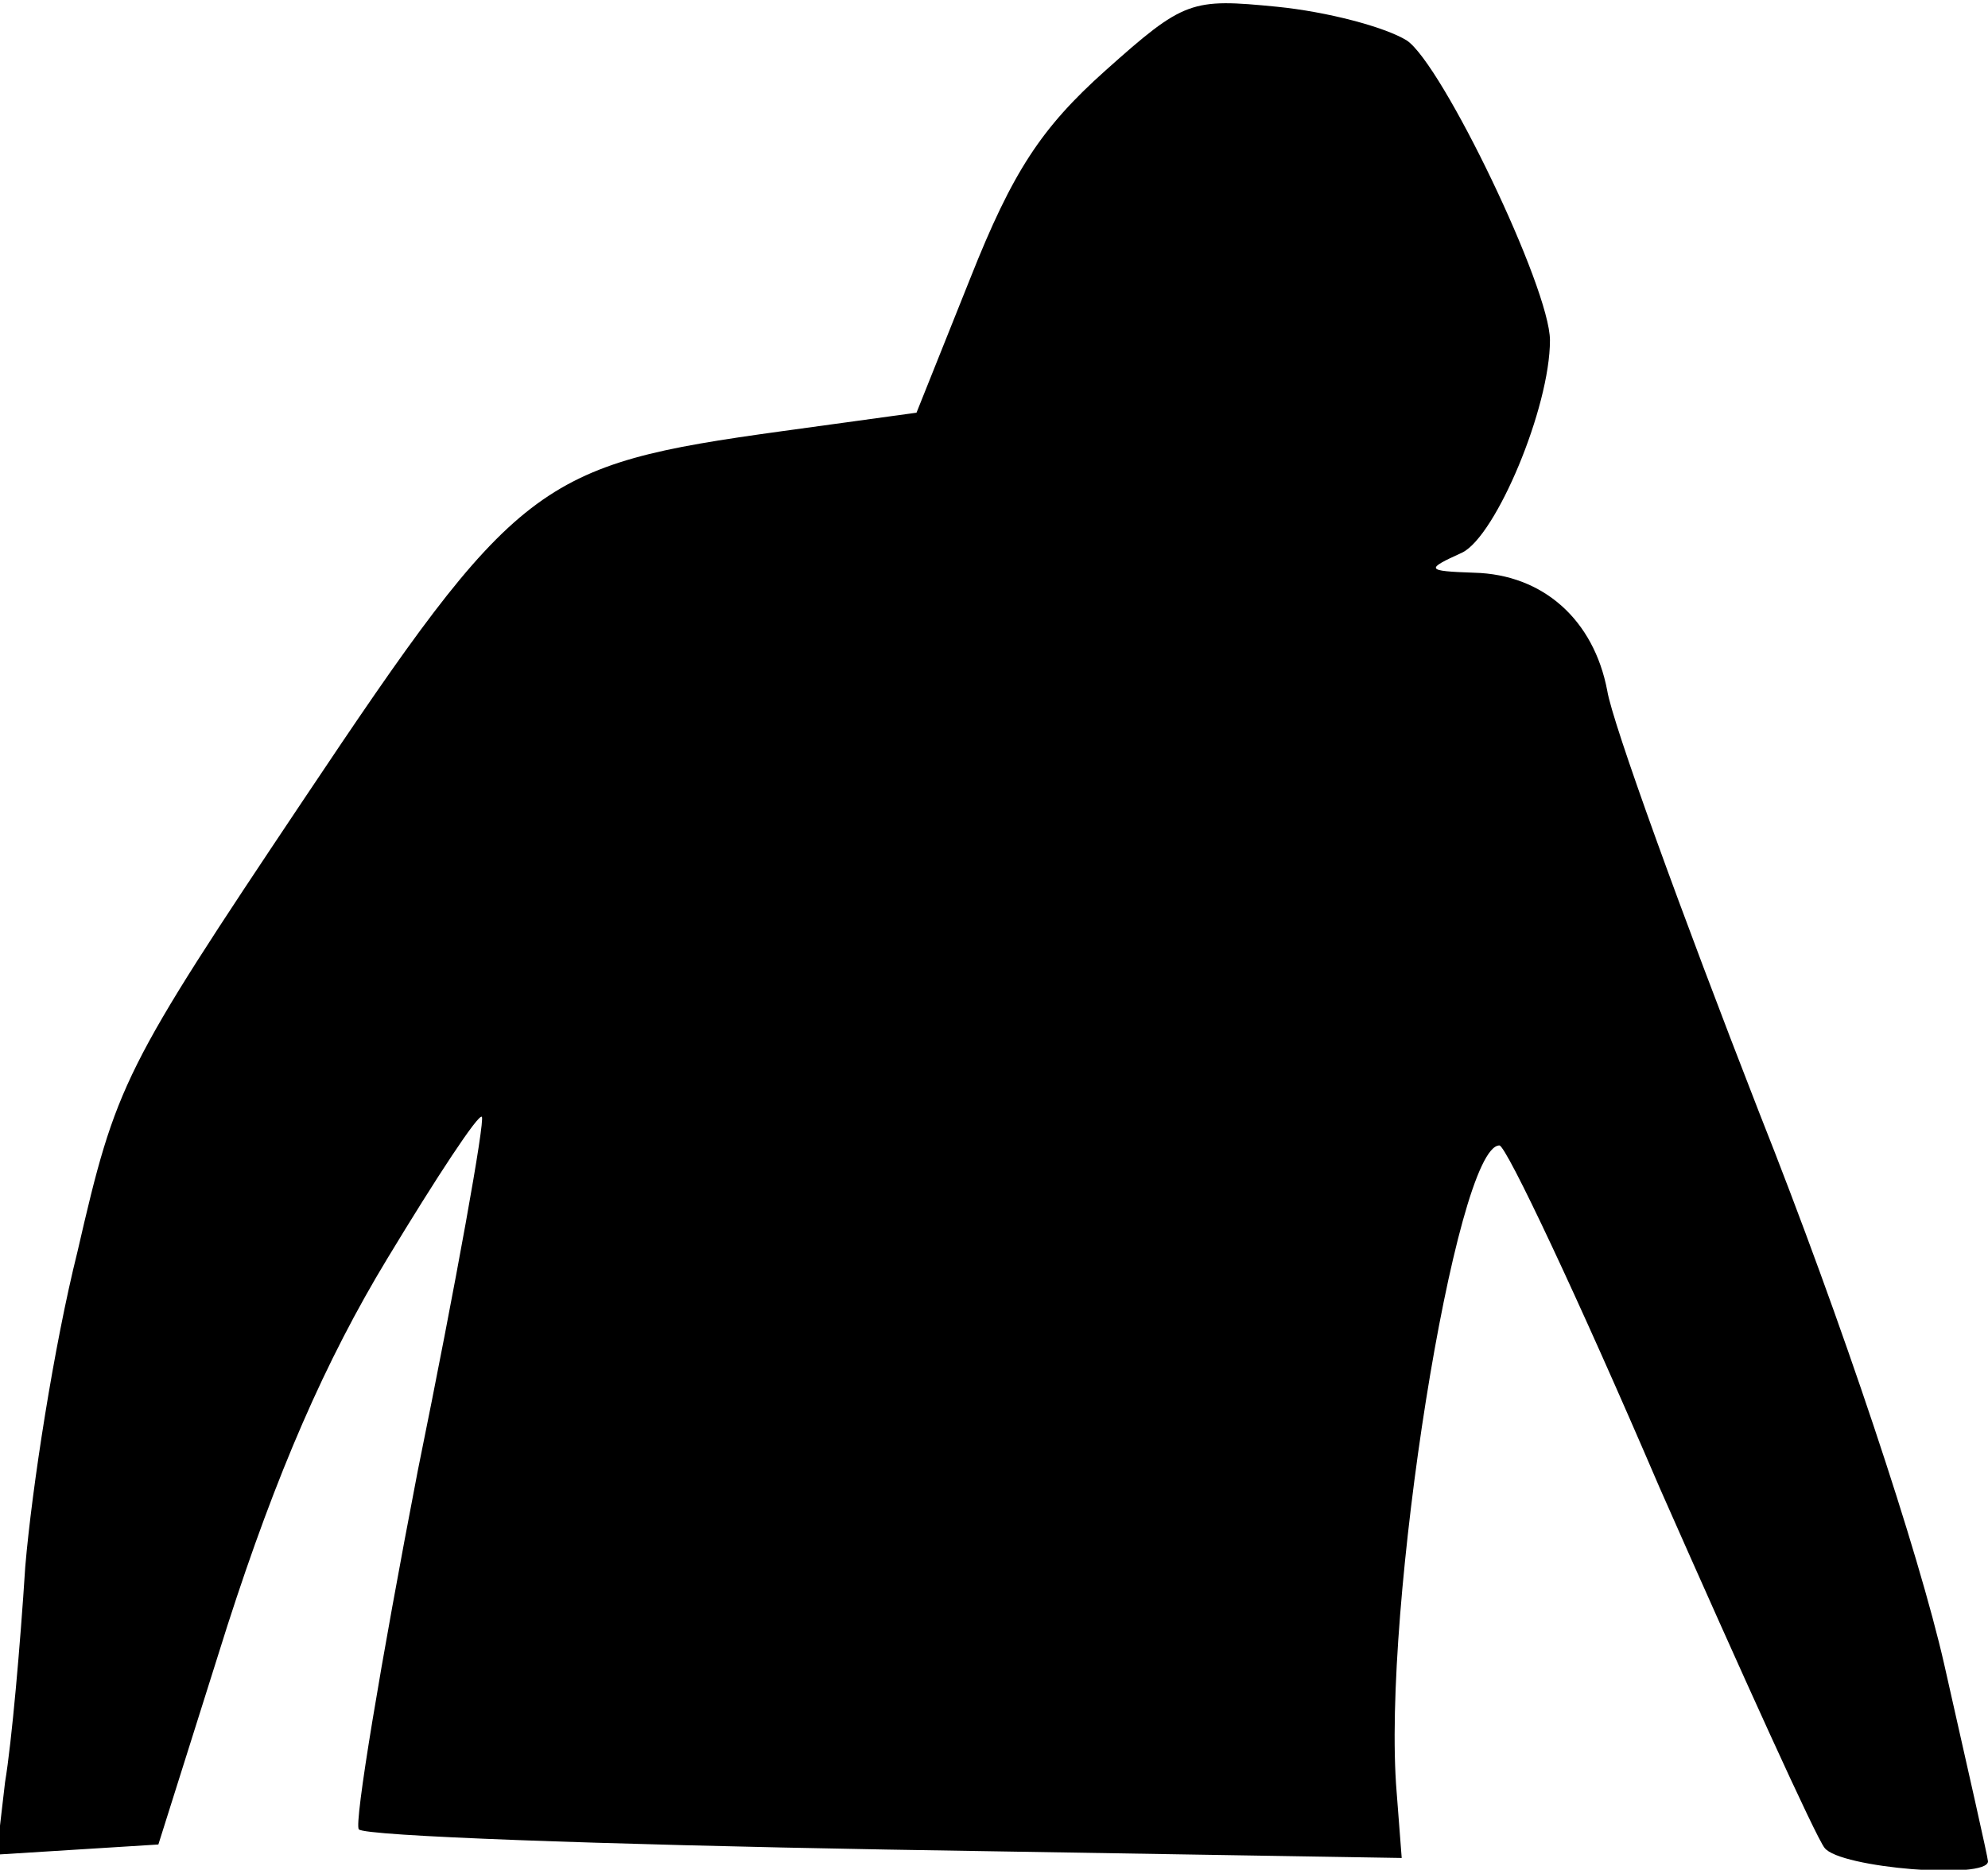 <?xml version="1.0" standalone="no"?>
<!DOCTYPE svg PUBLIC "-//W3C//DTD SVG 20010904//EN"
 "http://www.w3.org/TR/2001/REC-SVG-20010904/DTD/svg10.dtd">
<svg version="1.0" xmlns="http://www.w3.org/2000/svg"
 width="118pt" height="111pt" viewBox="0 0 118 111"
 preserveAspectRatio="xMidYMid meet">
<g transform="translate(0,111) scale(0.1,-0.1)"
fill="#000000" stroke="none">
<path fill="#000000" stroke="none" d="M656 1068 c-38 -34 -55 -60 -80 -123
l-32 -80 -80 -11 c-145 -20 -157 -29 -284 -219 -107 -160 -111 -168 -134 -268
-14 -56 -27 -140 -31 -187 -3 -47 -8 -104 -12 -128 l-5 -43 48 3 48 3 41 130
c29 90 58 157 95 218 29 48 54 86 56 84 2 -2 -15 -97 -38 -210 -22 -114 -38
-210 -35 -213 3 -4 144 -9 313 -12 l306 -5 -3 39 c-9 108 35 384 61 384 4 0
47 -91 95 -203 49 -111 93 -208 98 -214 9 -12 97 -19 97 -8 0 2 -12 55 -26
117 -15 66 -60 202 -110 328 -46 118 -87 231 -90 250 -8 42 -38 69 -79 70 -29
1 -29 2 -7 12 20 10 52 86 52 126 0 31 -64 164 -85 178 -13 8 -47 17 -77 20
-51 5 -55 4 -102 -38z"/>
</g>
</svg>
